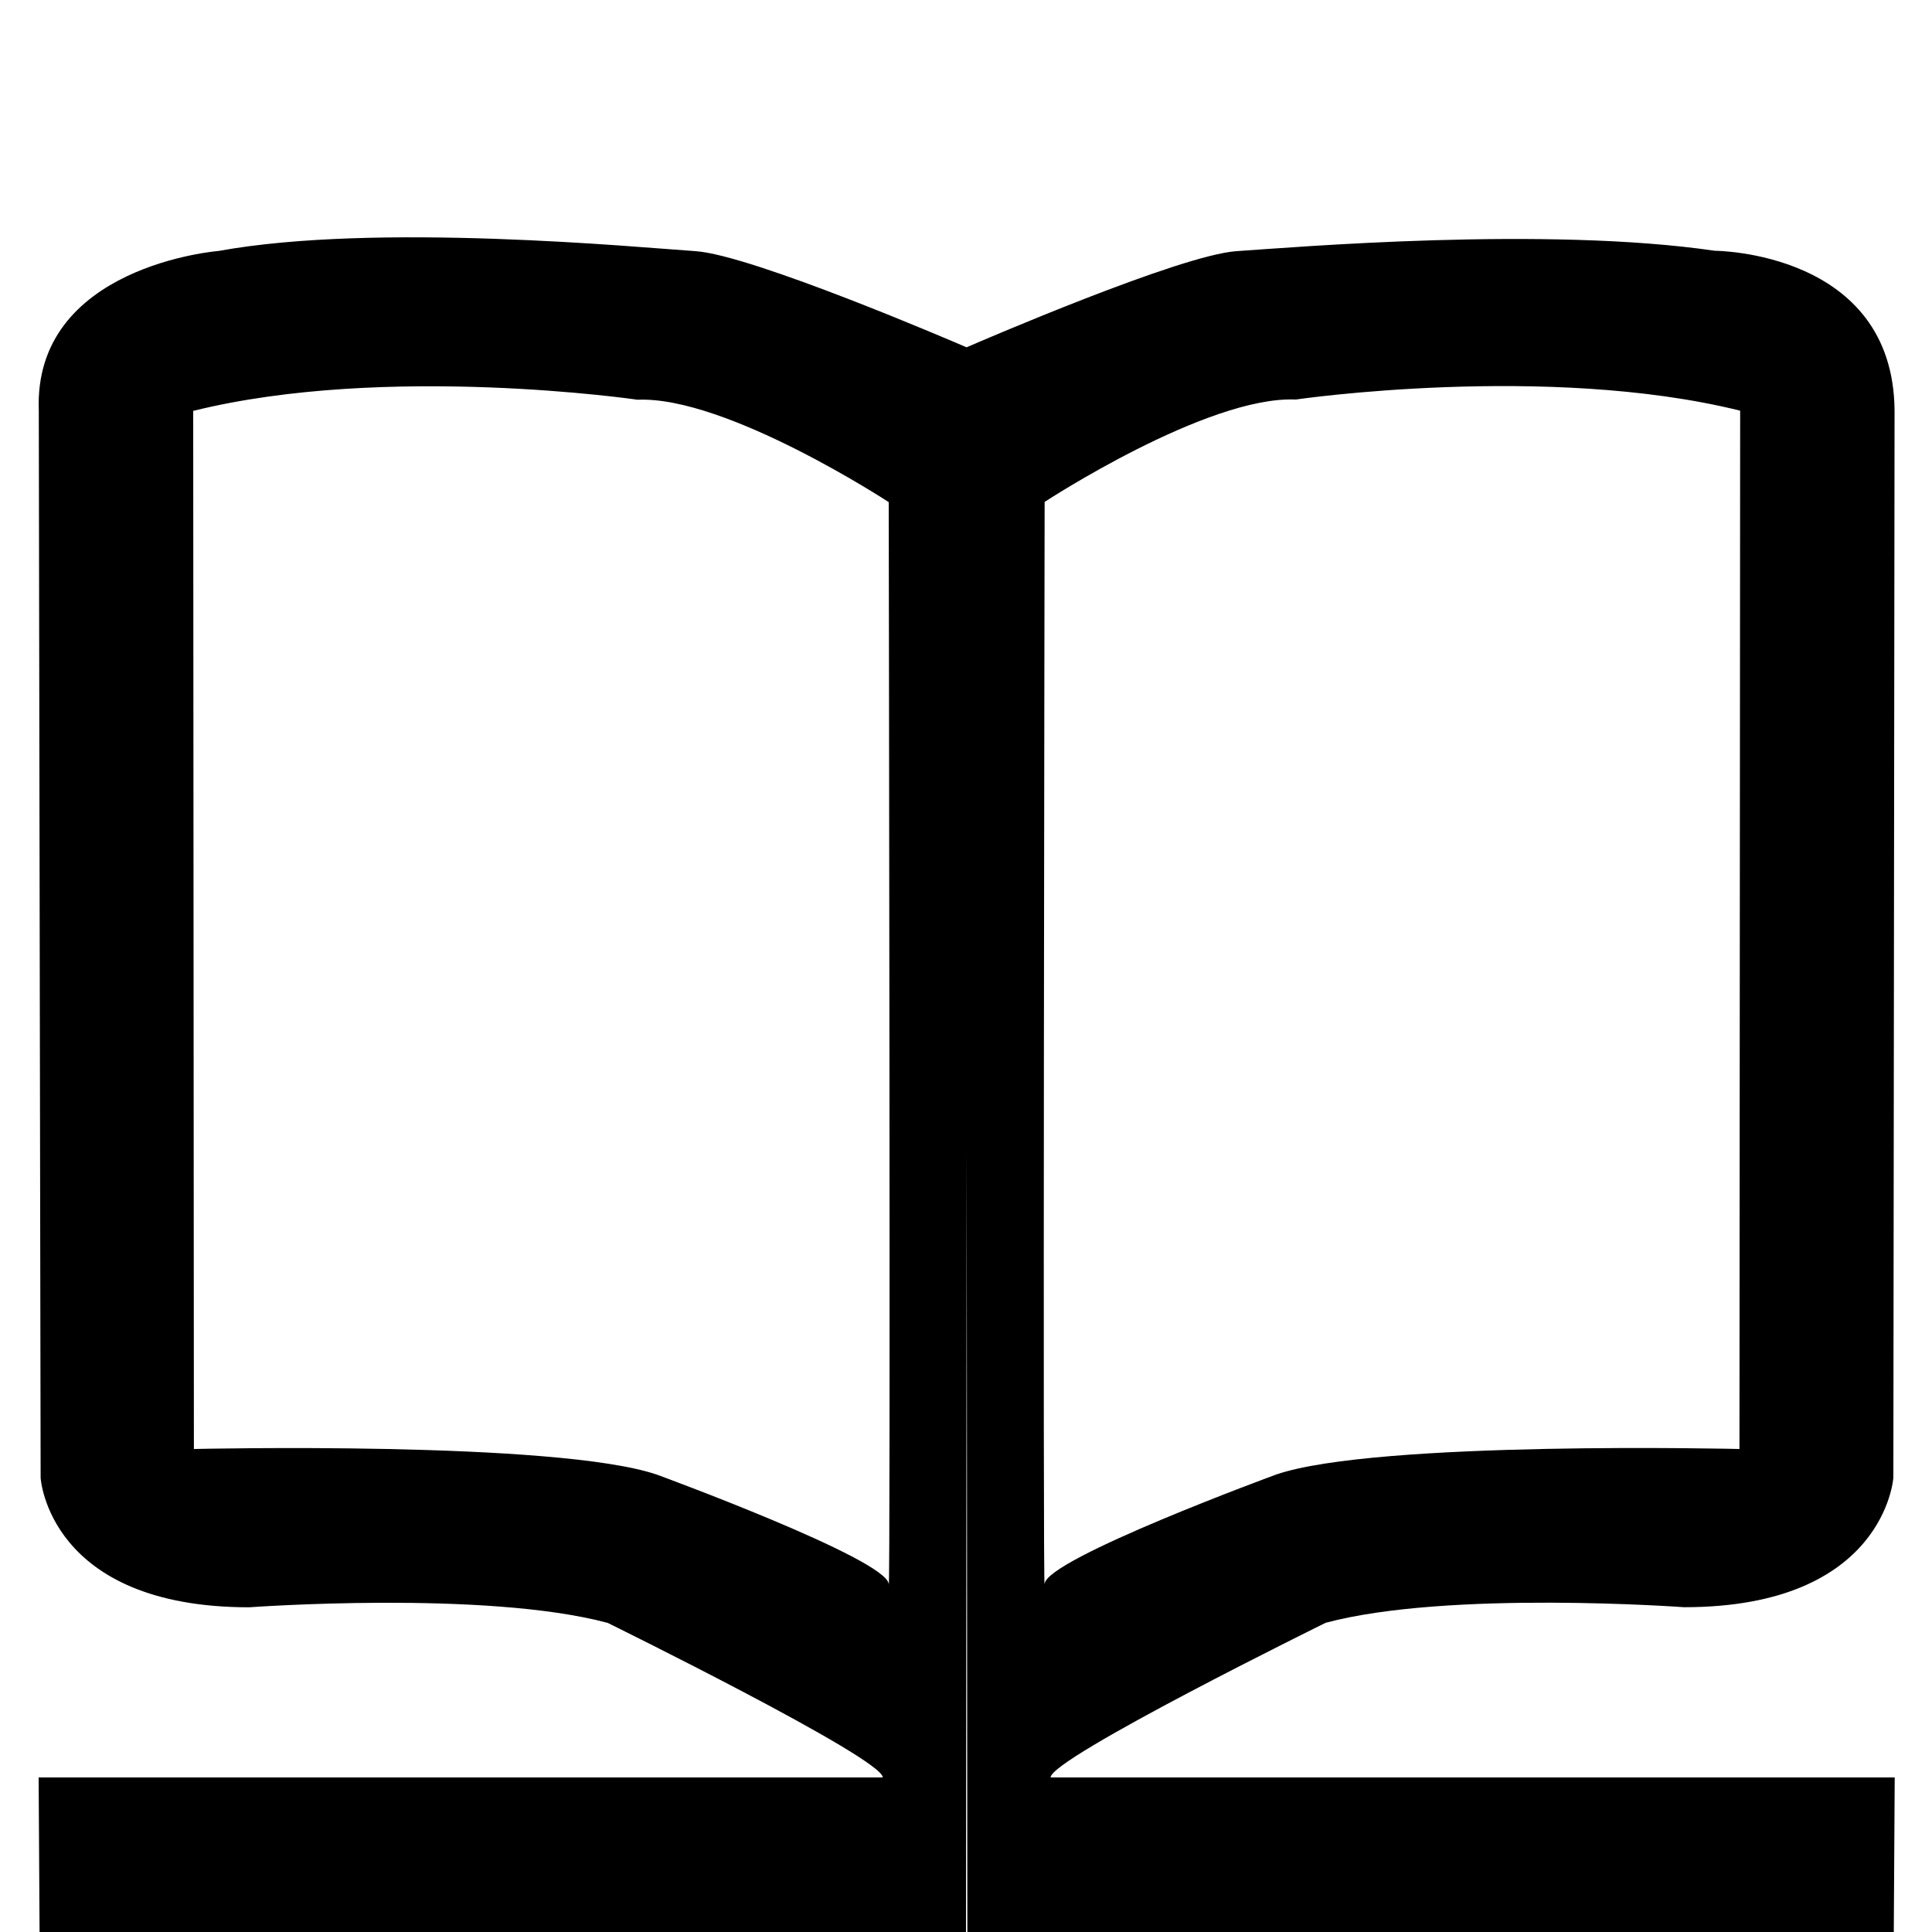 <?xml version="1.0" encoding="utf-8"?>
<!-- Generator: Adobe Illustrator 16.0.0, SVG Export Plug-In . SVG Version: 6.00 Build 0)  -->
<!DOCTYPE svg PUBLIC "-//W3C//DTD SVG 1.1//EN" "http://www.w3.org/Graphics/SVG/1.1/DTD/svg11.dtd">
<svg version="1.1" xmlns="http://www.w3.org/2000/svg" xmlns:xlink="http://www.w3.org/1999/xlink" x="0px" y="0px" width="100px"
	 height="100px" viewBox="0 0 100 100" enable-background="new 0 0 100 100" xml:space="preserve">
<g id="Layer_3">
</g>
<g id="Your_Icon">
</g>
<g id="Layer_4">
	<g>
		<path fill="none" d="M66.07,75.312c5.2-1.768,23.964-1.004,23.964-1.004l0.036-53.052c-10-2.477-23-0.577-23-0.577
			c-4.601-0.2-13,5.3-13,5.3s-0.1,57.3,0,56S66.07,75.312,66.07,75.312z"/>
		<path fill="none" d="M33,20.689c0,0-13-1.899-23,0.577l0.036,53.052c0,0,18.764-0.764,23.964,1.004c0,0,11.9,5.367,12,6.667
			s0-56,0-56S37.601,20.489,33,20.689z"/>
		<path d="M54.377,92c0.007-1,14.24-8.005,14.24-8.005c6.348-1.699,18.552-0.806,18.552-0.806c10.4,0,10.831-6.704,10.831-6.704
			l0.062-55.228C98,13,88.753,12.979,88.753,12.979C80,11.7,67,12.801,64,13c-2.916,0.195-13.383,4.722-13.971,4.977
			C49.326,17.672,38.898,13.193,36,13c-3-0.2-16.5-1.5-24.683-0.011c0,0-9.608,0.755-9.309,8.277l0.095,55.227
			c0,0,0.397,6.7,10.798,6.7c0,0,12.204-0.893,18.552,0.807c0,0,14.233,7,14.24,8H2l0.048,8H50l0.035-40.567L50.07,100h47.952
			l0.048-8H54.377z M46,81.989c-0.1-1.3-12-5.663-12-5.663C28.8,74.559,10.036,75,10.036,75L10,21.267c10-2.477,23-0.577,23-0.577
			c4.601-0.2,13,5.3,13,5.3S46.1,83.289,46,81.989z M54.07,25.979c0,0,8.399-5.5,13-5.3c0,0,13-1.899,23,0.577L90.034,75
			c0,0-18.764-0.451-23.964,1.316c0,0-11.9,4.363-12,5.663S54.07,25.979,54.07,25.979z"/>
	</g>
</g>
</svg>
